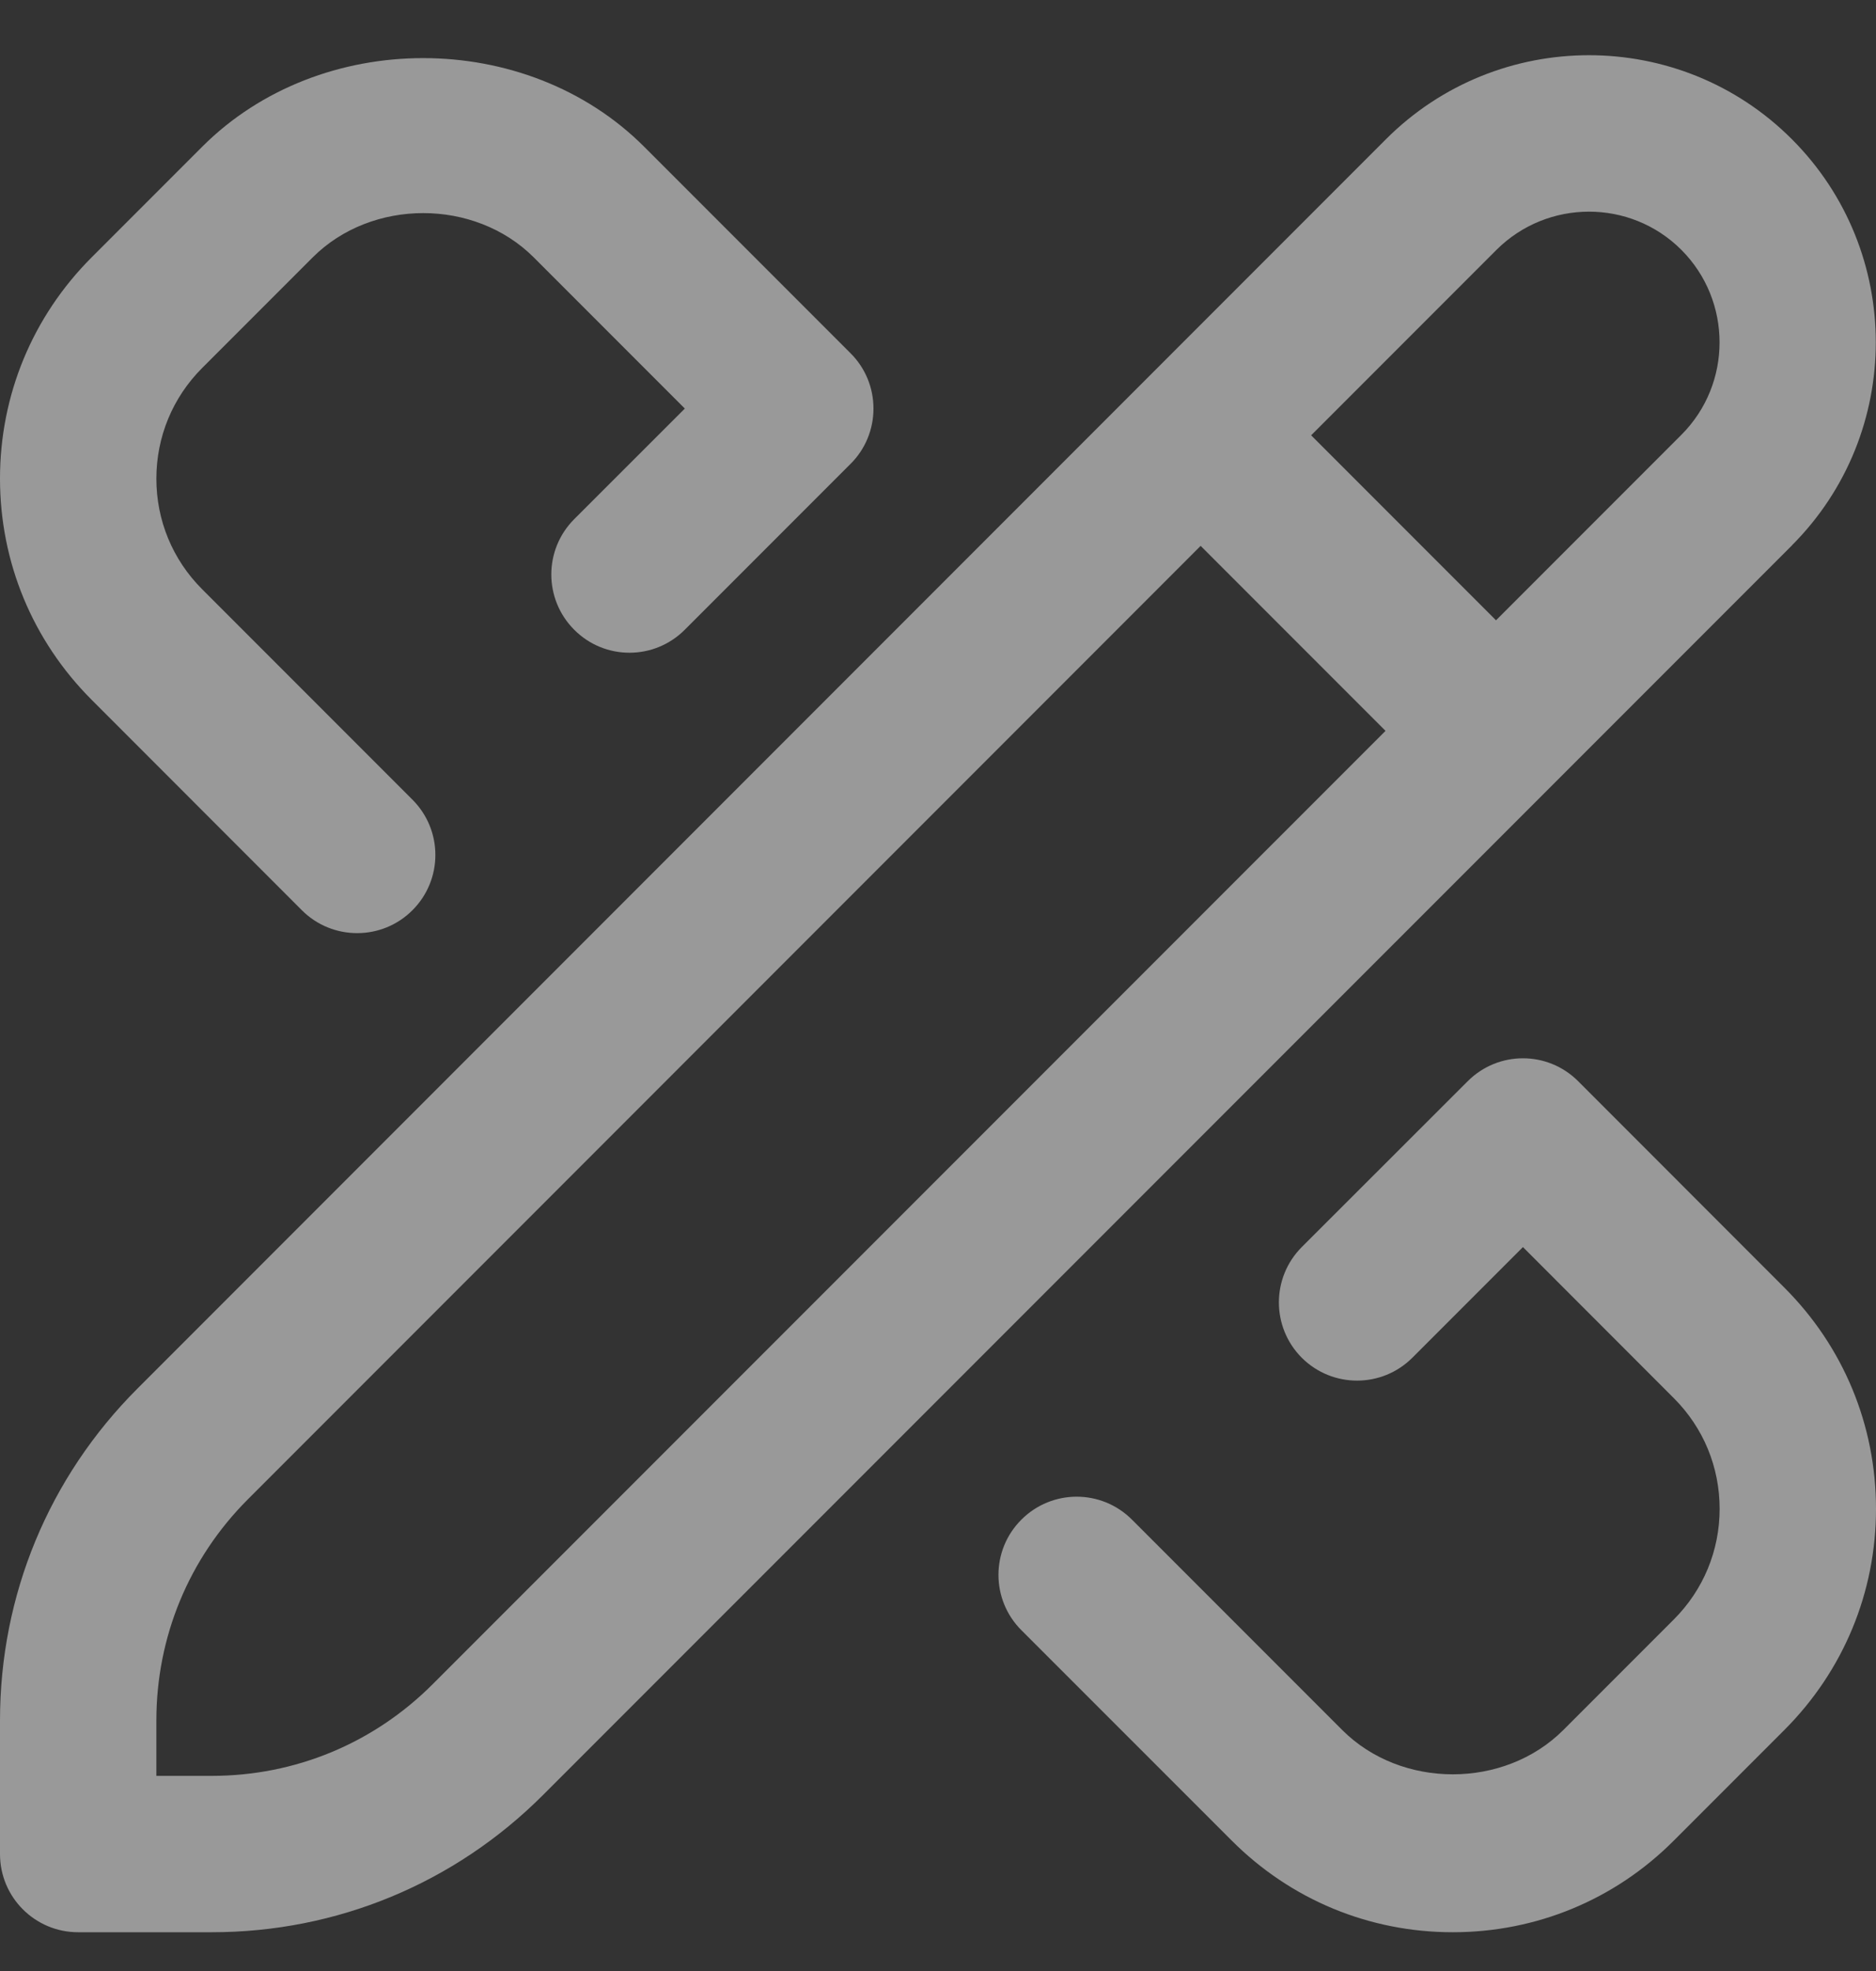 <svg width="20" height="21" viewBox="0 0 20 21" fill="none" xmlns="http://www.w3.org/2000/svg">
<rect x="0" y="0" width="20" height="21" fill="#333333" stroke="none"/>
<g id="Icon/Pencil-Ruler" clip-path="url(#clip0_258_903)">
<path id="Vector" d="M20 16.076C20 16.965 19.653 17.802 19.023 18.432L17.845 19.61C17.216 20.241 16.378 20.587 15.488 20.587C14.598 20.587 13.761 20.241 13.131 19.61L10.889 17.369C10.563 17.043 10.563 16.516 10.889 16.191C11.215 15.865 11.742 15.865 12.068 16.191L14.309 18.432C14.939 19.062 16.037 19.062 16.667 18.432L17.845 17.254C18.16 16.939 18.333 16.52 18.333 16.076C18.333 15.63 18.16 15.212 17.845 14.897L16.236 13.287L15.057 14.466C14.731 14.791 14.204 14.791 13.878 14.466C13.553 14.14 13.553 13.613 13.878 13.287L15.647 11.52C15.973 11.194 16.499 11.194 16.825 11.52L19.023 13.719C19.653 14.348 20 15.185 20 16.076ZM3.218 9.698C3.381 9.861 3.594 9.942 3.808 9.942C4.021 9.942 4.234 9.861 4.397 9.698C4.723 9.372 4.723 8.846 4.397 8.52L2.155 6.278C1.84 5.963 1.667 5.545 1.667 5.1C1.667 4.655 1.84 4.236 2.155 3.921L3.333 2.743C3.963 2.113 5.061 2.113 5.691 2.743L7.301 4.353L6.122 5.531C5.796 5.857 5.796 6.384 6.122 6.71C6.447 7.036 6.974 7.036 7.3 6.71L9.068 4.942C9.225 4.786 9.312 4.575 9.312 4.353C9.312 4.131 9.225 3.92 9.068 3.764L6.869 1.565C5.61 0.304 3.414 0.304 2.155 1.564L0.977 2.742C0.347 3.372 0 4.209 0 5.099C0 5.989 0.347 6.826 0.977 7.456L3.218 9.698ZM19.104 5.811L5.792 19.122C4.848 20.067 3.592 20.587 2.257 20.587H0.833C0.373 20.587 0 20.215 0 19.754V18.331C0 16.995 0.52 15.74 1.464 14.796L14.776 1.483C15.968 0.291 17.91 0.289 19.103 1.483C20.296 2.676 20.296 4.618 19.103 5.811L19.104 5.811ZM14.771 7.787L12.8 5.816L2.643 15.974C2.013 16.604 1.667 17.441 1.667 18.331V18.921H2.257C3.147 18.921 3.984 18.574 4.613 17.944L14.772 7.786L14.771 7.787ZM17.925 2.662C17.382 2.119 16.498 2.12 15.954 2.662L13.978 4.638L15.949 6.609L17.925 4.633C18.468 4.09 18.468 3.206 17.925 2.662Z" fill="white" fill-opacity="0.5"/>
</g>
<defs>
<clipPath id="clip0_258_903">
<rect width="20" height="20" fill="white" transform="translate(0 0.587)"/>
</clipPath>
</defs>
</svg>

